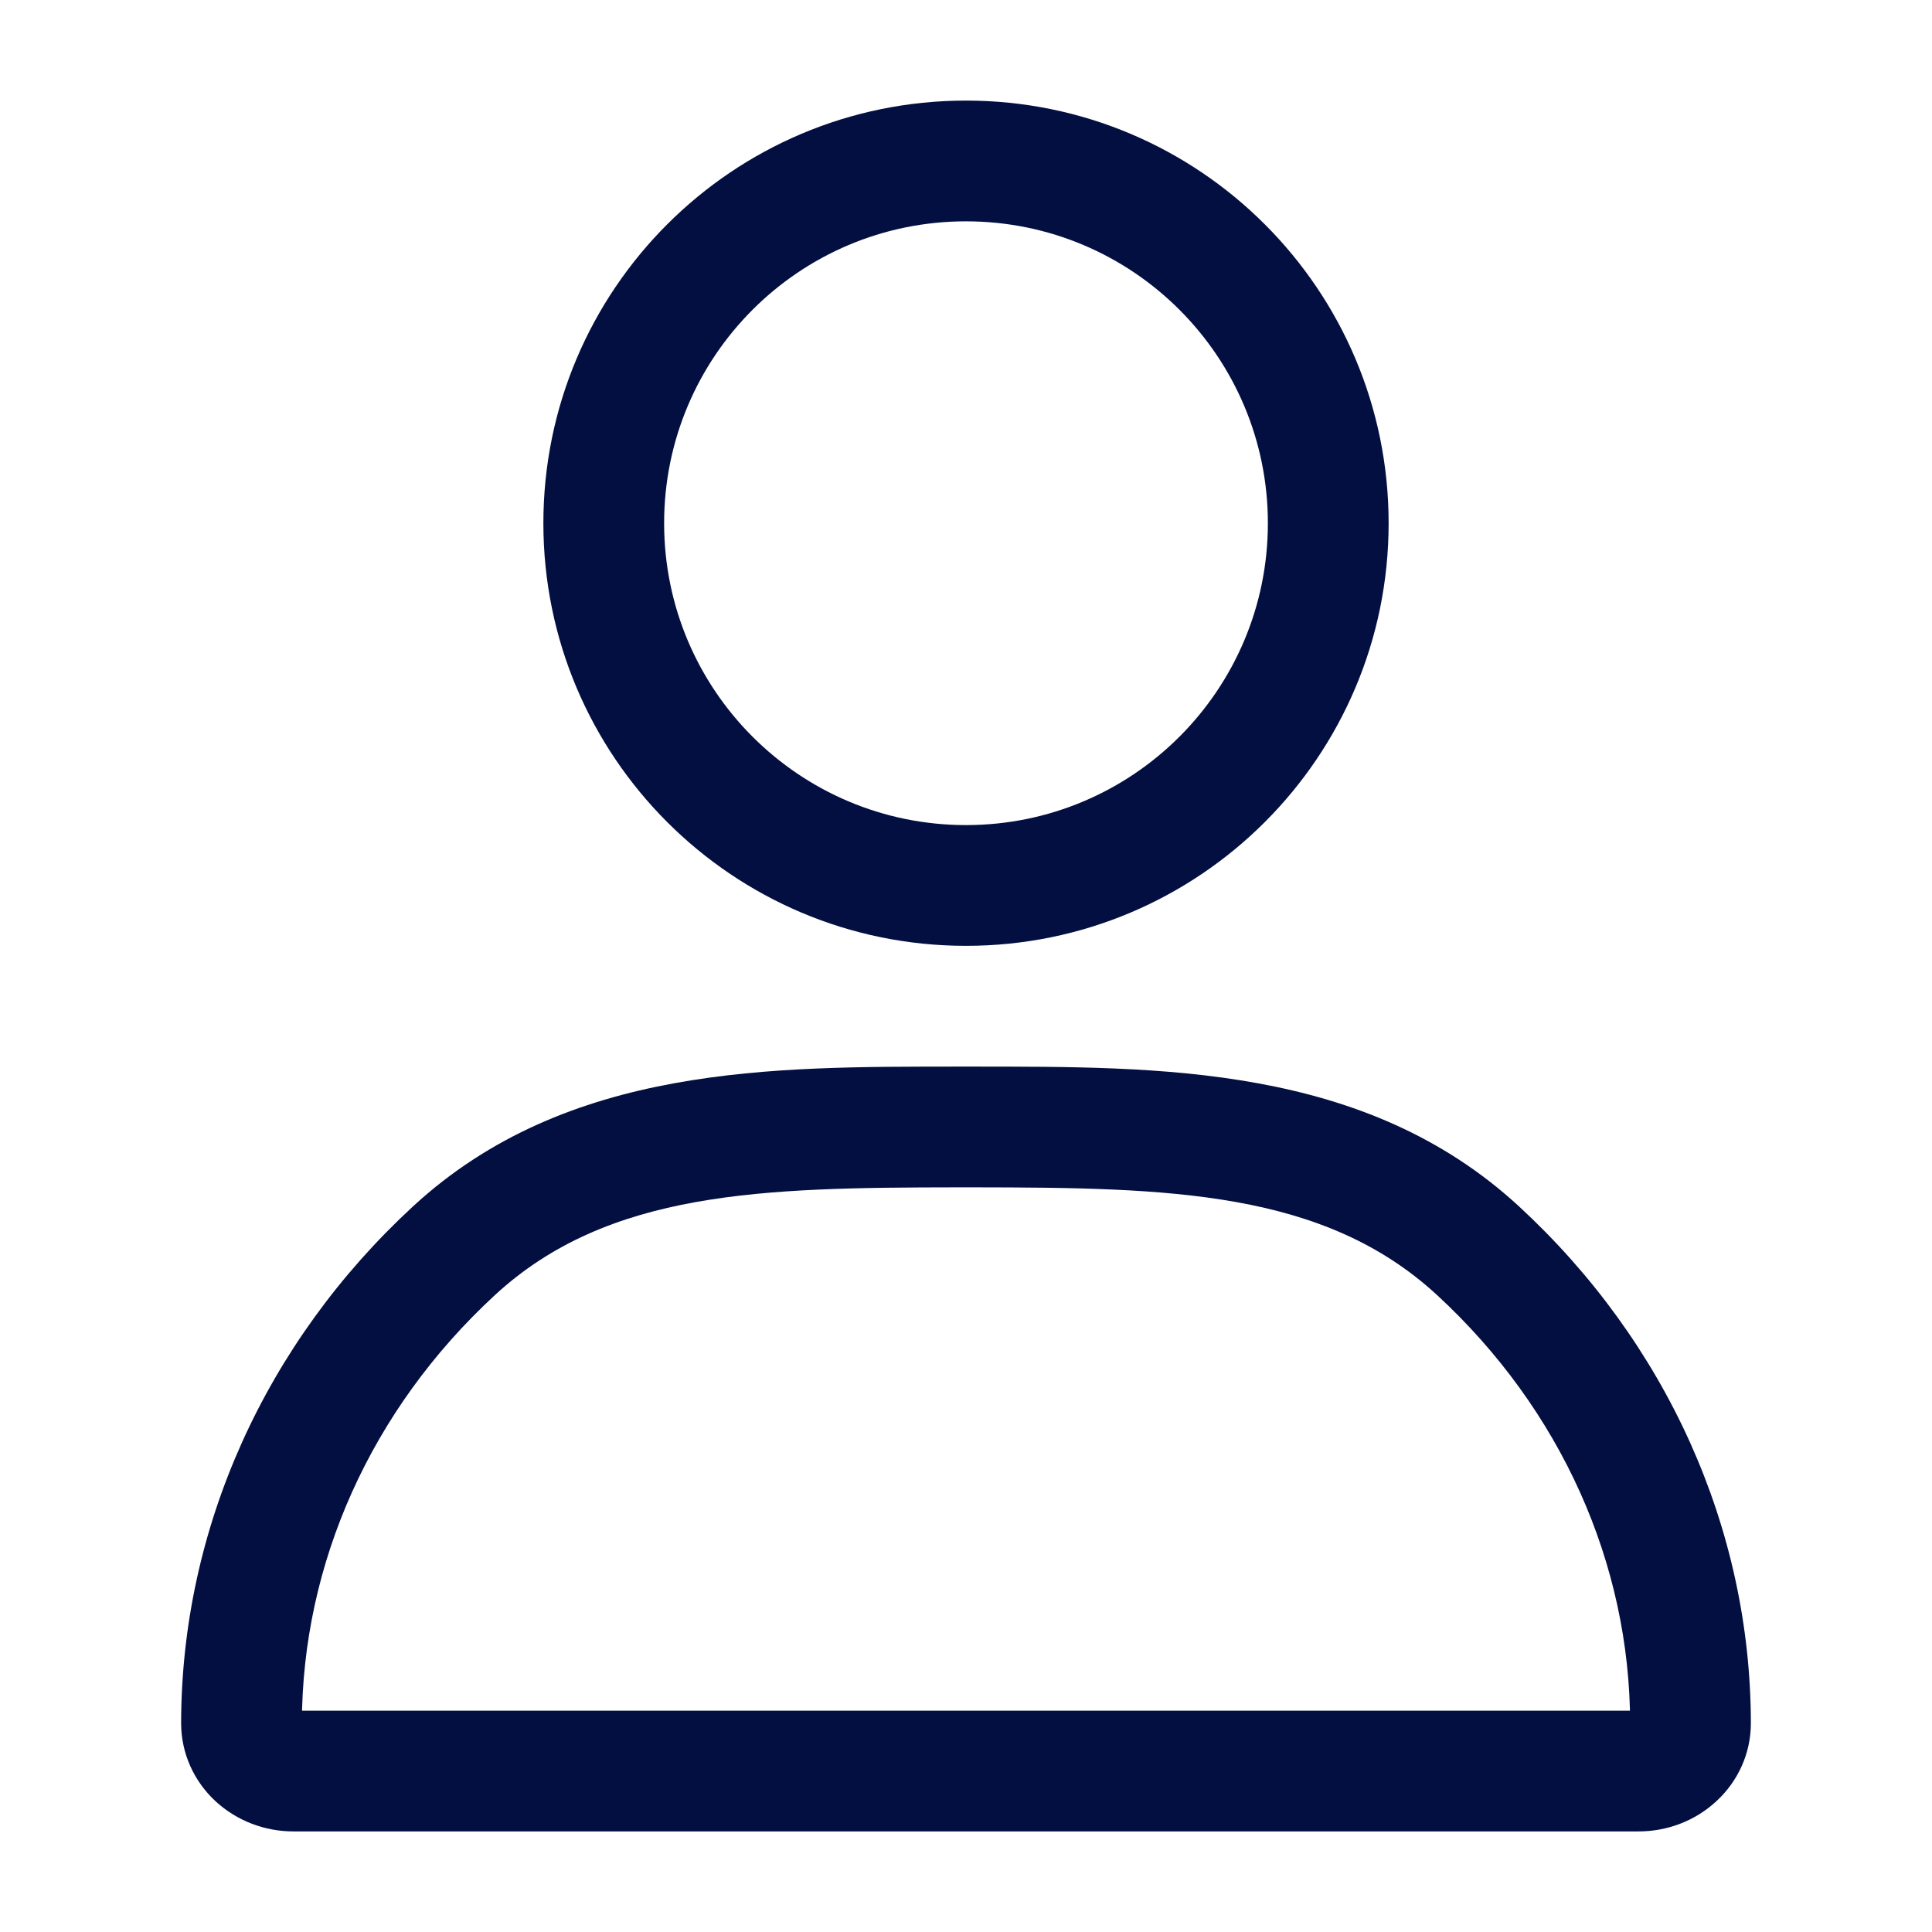 <svg width="16" height="16" viewBox="0 0 16 16" fill="none" xmlns="http://www.w3.org/2000/svg">
<path d="M8 9.333L8.001 8.833L7.999 8.833L8 9.333ZM7.929 9.333L7.929 9.833L7.929 9.333ZM8.071 9.333L8.071 9.833L8.071 9.333ZM12.241 10.358L11.902 10.726L12.241 10.358ZM14 14.271H14.5V14.271L14 14.271ZM13.874 14.551L13.535 14.183L13.535 14.183L13.874 14.551ZM2.126 14.551L2.465 14.183L2.465 14.183L2.126 14.551ZM2 14.271L1.5 14.271V14.271H2ZM3.759 10.358L3.42 9.991L3.759 10.358ZM8 7.833C9.933 7.833 11.5 6.266 11.5 4.333H10.5C10.5 5.714 9.381 6.833 8 6.833V7.833ZM4.5 4.333C4.5 6.266 6.067 7.833 8 7.833V6.833C6.619 6.833 5.5 5.714 5.5 4.333H4.5ZM8 0.833C6.067 0.833 4.5 2.4 4.5 4.333H5.5C5.5 2.953 6.619 1.833 8 1.833V0.833ZM11.5 4.333C11.5 2.4 9.933 0.833 8 0.833V1.833C9.381 1.833 10.5 2.953 10.5 4.333H11.5ZM7.999 8.833C7.976 8.833 7.952 8.833 7.928 8.833L7.929 9.833C7.953 9.833 7.977 9.833 8.001 9.833L7.999 8.833ZM8.072 8.833C8.048 8.833 8.024 8.833 8.001 8.833L7.999 9.833C8.023 9.833 8.047 9.833 8.071 9.833L8.072 8.833ZM12.58 9.991C11.303 8.813 9.59 8.835 8.072 8.833L8.071 9.833C9.683 9.835 10.962 9.859 11.902 10.726L12.58 9.991ZM14.5 14.271C14.498 12.657 13.802 11.119 12.58 9.991L11.902 10.726C12.929 11.674 13.498 12.95 13.5 14.272L14.5 14.271ZM14.213 14.918C14.392 14.754 14.5 14.522 14.5 14.271H13.5C13.5 14.23 13.518 14.199 13.535 14.183L14.213 14.918ZM13.571 15.167C13.805 15.167 14.037 15.081 14.213 14.918L13.535 14.183C13.544 14.176 13.551 14.172 13.557 14.17C13.562 14.167 13.567 14.167 13.571 14.167V15.167ZM2.429 15.167H13.571V14.167H2.429V15.167ZM1.786 14.918C1.963 15.081 2.195 15.167 2.429 15.167V14.167C2.433 14.167 2.437 14.167 2.443 14.17C2.449 14.172 2.456 14.176 2.465 14.183L1.786 14.918ZM1.5 14.271C1.5 14.522 1.608 14.754 1.786 14.918L2.465 14.183C2.482 14.199 2.5 14.23 2.5 14.271H1.5ZM3.42 9.991C2.198 11.119 1.502 12.657 1.5 14.271L2.5 14.272C2.502 12.95 3.071 11.674 4.098 10.726L3.42 9.991ZM7.928 8.833C6.41 8.835 4.697 8.813 3.42 9.991L4.098 10.726C5.038 9.859 6.317 9.835 7.929 9.833L7.928 8.833Z" fill="#030F40"/>
</svg>
